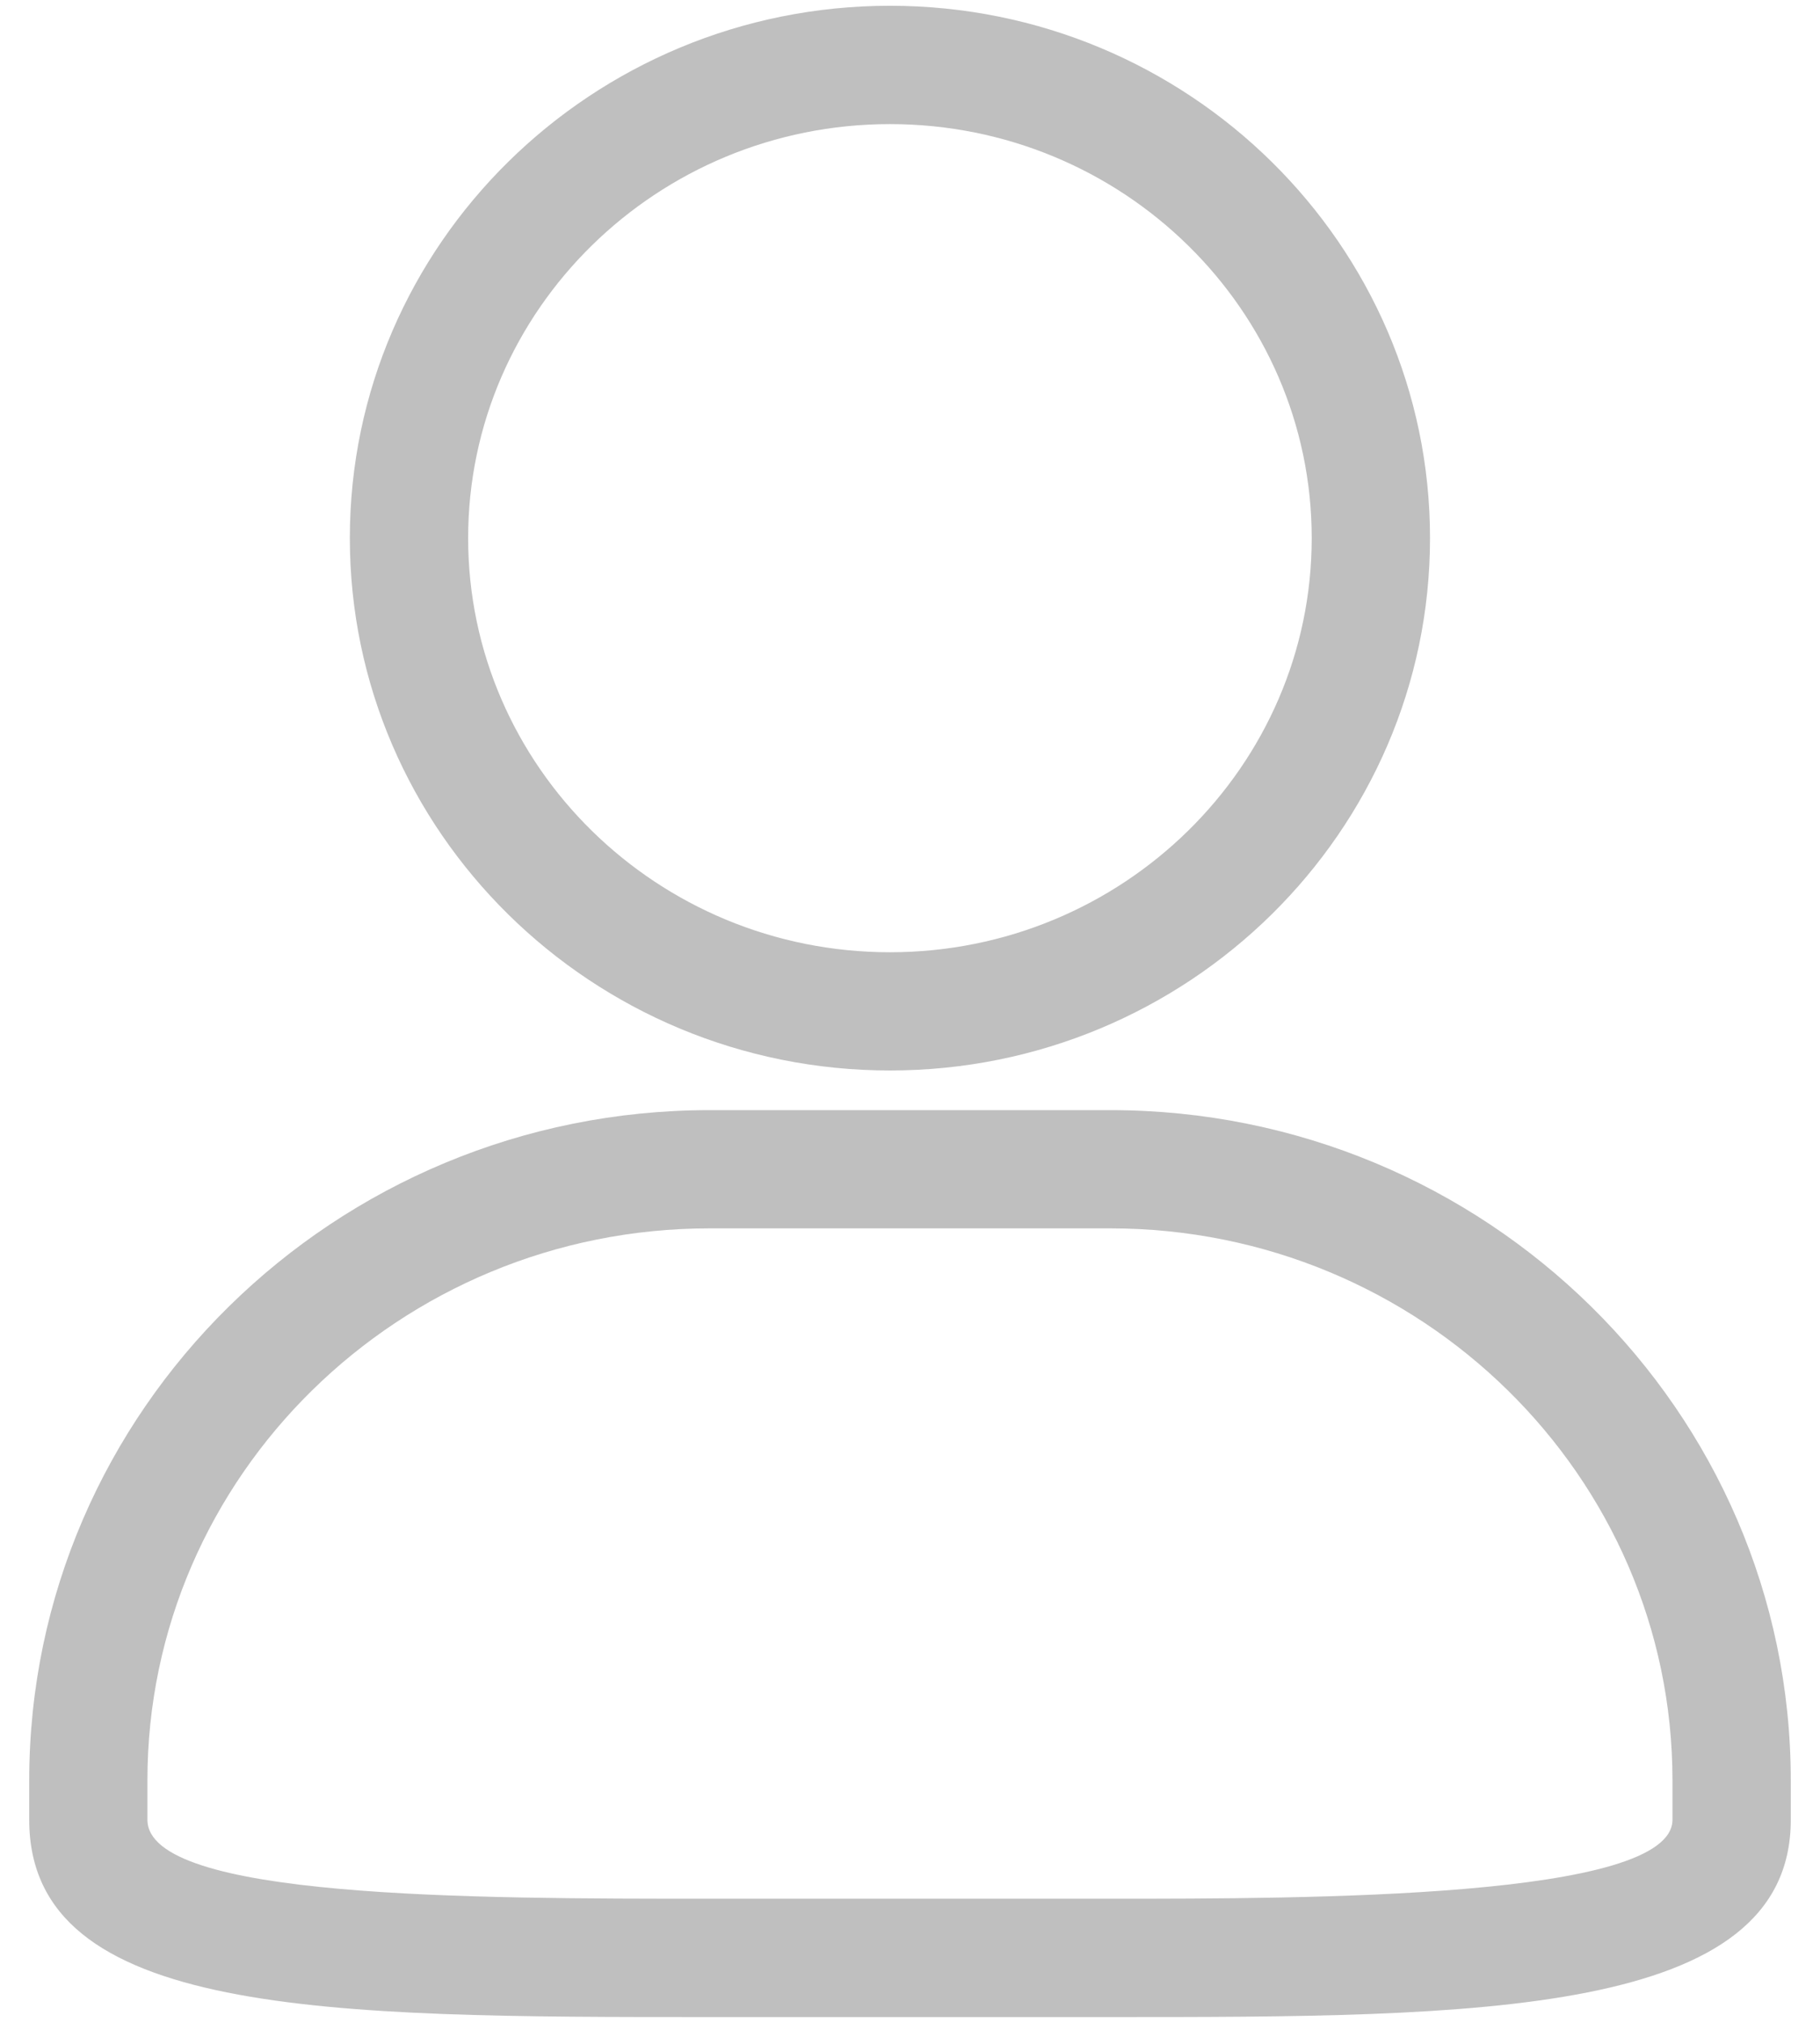 <svg width="inherit" height="inherit" viewBox="0 0 18 20" fill="none" xmlns="http://www.w3.org/2000/svg">
<path d="M10.982 19.943H7.018C3.259 19.943 0.289 19.943 0.289 17.993V17.603C0.289 13.948 3.308 10.976 7.018 10.976H10.982C14.692 10.976 17.711 13.948 17.711 17.603V17.993C17.711 19.943 14.592 19.943 10.982 19.943ZM7.018 12.145C3.952 12.145 1.458 14.593 1.458 17.602V17.992C1.458 18.773 4.671 18.773 7.018 18.773H10.981C12.924 18.773 16.541 18.773 16.541 17.992V17.602C16.541 14.593 14.047 12.145 10.981 12.145H7.018ZM8.802 10.584C5.856 10.584 3.46 8.223 3.46 5.32C3.46 2.418 5.856 0.057 8.802 0.057C11.748 0.057 14.143 2.418 14.143 5.32C14.143 8.223 11.747 10.584 8.802 10.584ZM4.63 5.32C4.63 7.577 6.501 9.415 8.802 9.415C11.102 9.415 12.973 7.578 12.973 5.32C12.973 3.062 11.102 1.227 8.802 1.227C6.501 1.227 4.63 3.063 4.63 5.32Z" fill="currentColor" fill-opacity="0.25"/>
</svg>
